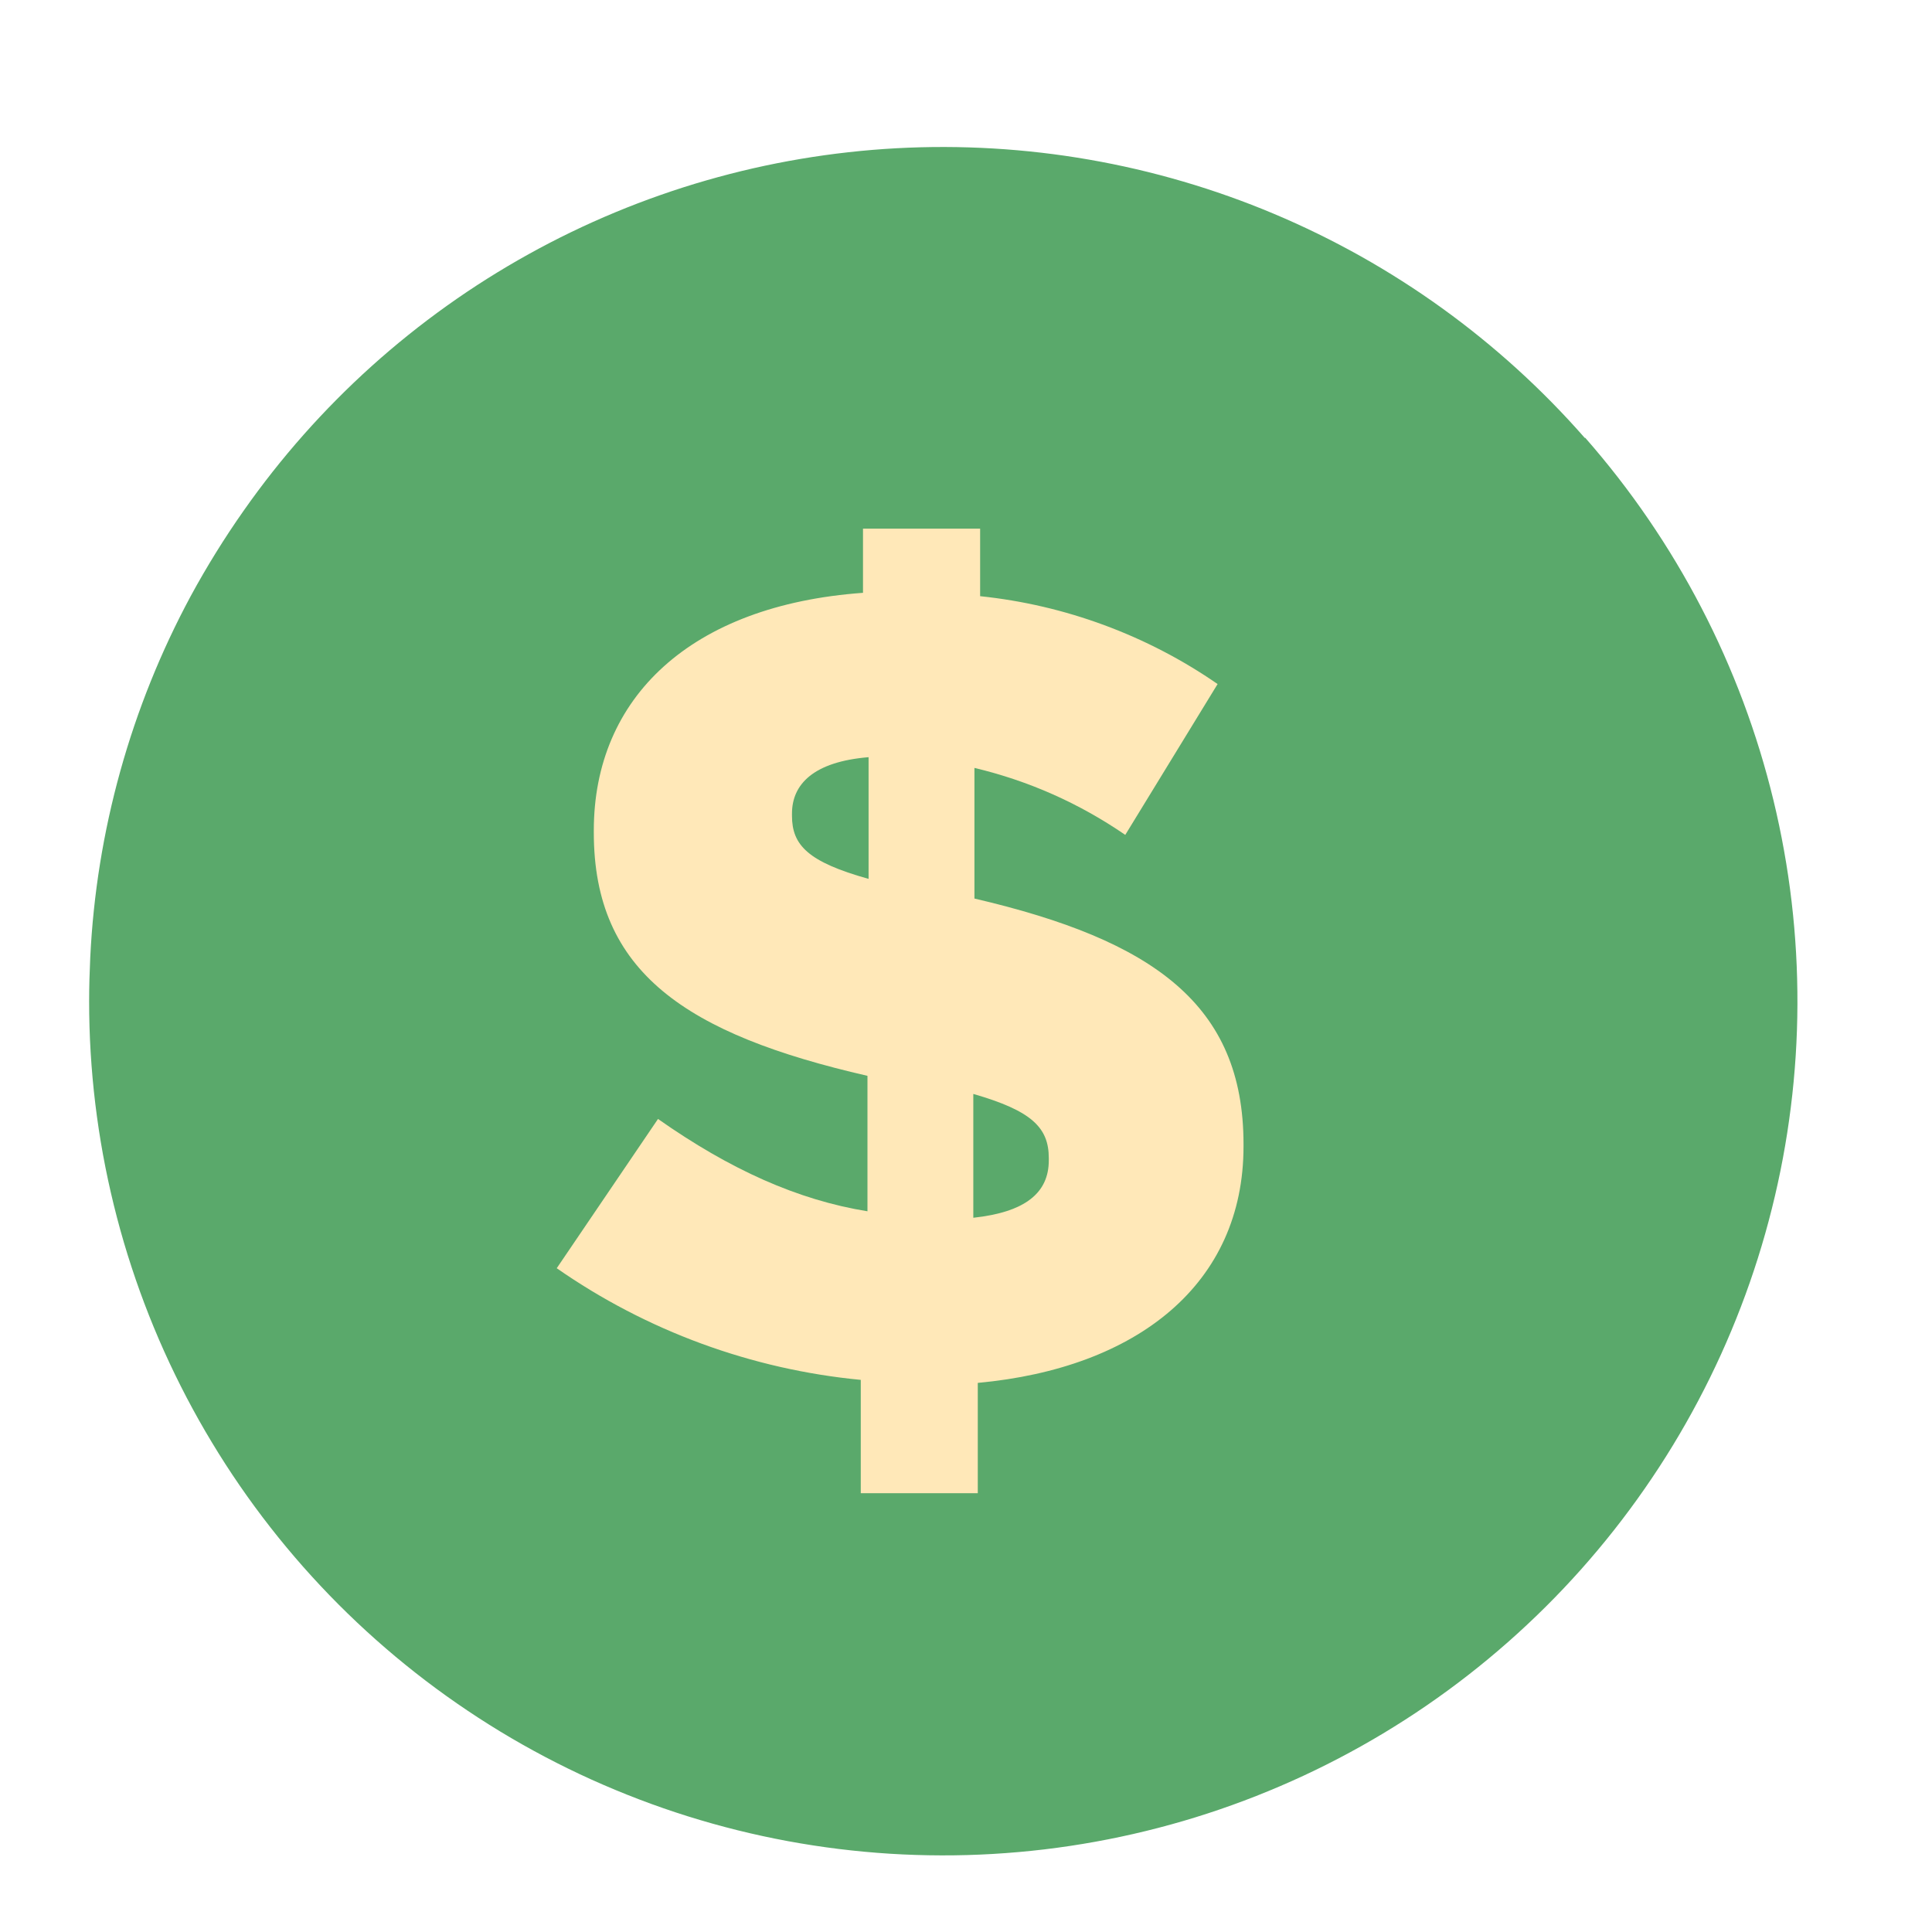 <svg xmlns="http://www.w3.org/2000/svg" xmlns:xlink="http://www.w3.org/1999/xlink" width="500" zoomAndPan="magnify" viewBox="0 0 375 375" height="500" preserveAspectRatio="xMidYMid meet" version="1.0"><defs><clipPath id="9aeac74655"><path d="M 17.254 28 L 349 28 L 349 361 L 17.254 361 Z M 17.254 28 " clip-rule="nonzero"/></clipPath></defs><path fill="#ffe8b8" d="M 325.191 189.965 C 325.191 192.324 325.137 194.68 325.02 197.039 C 324.902 199.395 324.73 201.746 324.5 204.094 C 324.266 206.438 323.98 208.777 323.633 211.113 C 323.285 213.445 322.883 215.77 322.422 218.082 C 321.965 220.395 321.445 222.695 320.875 224.984 C 320.301 227.273 319.672 229.543 318.988 231.801 C 318.301 234.059 317.562 236.297 316.77 238.52 C 315.973 240.738 315.125 242.938 314.223 245.117 C 313.32 247.297 312.363 249.453 311.355 251.586 C 310.348 253.715 309.289 255.824 308.176 257.902 C 307.062 259.984 305.902 262.035 304.688 264.059 C 303.477 266.082 302.215 268.074 300.902 270.035 C 299.594 271.996 298.234 273.922 296.832 275.816 C 295.426 277.711 293.977 279.57 292.48 281.395 C 290.984 283.215 289.441 285.004 287.859 286.75 C 286.273 288.496 284.648 290.207 282.98 291.871 C 281.312 293.539 279.605 295.168 277.859 296.75 C 276.109 298.336 274.324 299.875 272.504 301.371 C 270.68 302.867 268.82 304.316 266.926 305.723 C 265.031 307.129 263.102 308.484 261.141 309.797 C 259.18 311.105 257.188 312.367 255.164 313.582 C 253.145 314.793 251.09 315.953 249.012 317.066 C 246.93 318.18 244.824 319.238 242.691 320.246 C 240.562 321.254 238.406 322.211 236.227 323.113 C 234.047 324.016 231.848 324.863 229.625 325.66 C 227.406 326.453 225.168 327.195 222.91 327.879 C 220.652 328.562 218.379 329.191 216.094 329.766 C 213.805 330.34 211.504 330.855 209.191 331.316 C 206.875 331.773 204.555 332.18 202.219 332.523 C 199.887 332.871 197.547 333.16 195.199 333.391 C 192.852 333.621 190.5 333.797 188.145 333.91 C 185.789 334.027 183.434 334.086 181.074 334.086 C 178.715 334.086 176.359 334.027 174.004 333.91 C 171.648 333.797 169.297 333.621 166.949 333.391 C 164.602 333.16 162.262 332.871 159.926 332.523 C 157.594 332.18 155.27 331.773 152.957 331.316 C 150.645 330.855 148.344 330.34 146.055 329.766 C 143.77 329.191 141.496 328.562 139.238 327.879 C 136.98 327.195 134.742 326.453 132.523 325.66 C 130.301 324.863 128.102 324.016 125.922 323.113 C 123.742 322.211 121.586 321.254 119.457 320.246 C 117.324 319.238 115.219 318.18 113.137 317.066 C 111.059 315.957 109.004 314.793 106.98 313.582 C 104.961 312.367 102.969 311.105 101.008 309.797 C 99.047 308.484 97.117 307.129 95.223 305.723 C 93.328 304.316 91.469 302.867 89.645 301.371 C 87.824 299.875 86.039 298.336 84.289 296.75 C 82.543 295.168 80.836 293.539 79.168 291.871 C 77.5 290.207 75.875 288.496 74.289 286.75 C 72.707 285.004 71.164 283.215 69.668 281.395 C 68.172 279.57 66.723 277.711 65.316 275.816 C 63.91 273.922 62.555 271.996 61.242 270.035 C 59.934 268.074 58.672 266.082 57.461 264.059 C 56.246 262.035 55.086 259.984 53.973 257.902 C 52.859 255.824 51.801 253.715 50.793 251.586 C 49.785 249.453 48.828 247.297 47.926 245.117 C 47.023 242.938 46.176 240.738 45.379 238.52 C 44.586 236.297 43.848 234.059 43.16 231.801 C 42.477 229.543 41.848 227.273 41.273 224.984 C 40.703 222.695 40.184 220.395 39.727 218.082 C 39.266 215.77 38.863 213.445 38.516 211.113 C 38.168 208.777 37.879 206.438 37.648 204.094 C 37.418 201.746 37.246 199.395 37.129 197.039 C 37.012 194.68 36.957 192.324 36.957 189.965 C 36.957 187.605 37.012 185.25 37.129 182.895 C 37.246 180.539 37.418 178.188 37.648 175.84 C 37.879 173.492 38.168 171.152 38.516 168.82 C 38.863 166.484 39.266 164.164 39.727 161.852 C 40.184 159.535 40.703 157.234 41.273 154.949 C 41.848 152.66 42.477 150.387 43.16 148.129 C 43.848 145.875 44.586 143.633 45.379 141.414 C 46.176 139.191 47.023 136.992 47.926 134.812 C 48.828 132.637 49.785 130.48 50.793 128.348 C 51.801 126.215 52.859 124.109 53.973 122.027 C 55.086 119.949 56.246 117.898 57.461 115.875 C 58.672 113.852 59.934 111.859 61.242 109.898 C 62.555 107.938 63.91 106.008 65.316 104.113 C 66.723 102.219 68.172 100.359 69.668 98.539 C 71.164 96.715 72.707 94.93 74.289 93.184 C 75.875 91.434 77.5 89.727 79.168 88.059 C 80.836 86.391 82.543 84.766 84.289 83.18 C 86.039 81.598 87.824 80.059 89.645 78.562 C 91.469 77.062 93.328 75.613 95.223 74.207 C 97.117 72.805 99.047 71.445 101.008 70.137 C 102.969 68.824 104.961 67.562 106.98 66.352 C 109.004 65.137 111.059 63.977 113.137 62.863 C 115.219 61.754 117.324 60.691 119.457 59.684 C 121.586 58.676 123.742 57.719 125.922 56.816 C 128.102 55.914 130.301 55.066 132.523 54.273 C 134.742 53.477 136.98 52.738 139.238 52.055 C 141.496 51.367 143.77 50.738 146.055 50.168 C 148.344 49.594 150.645 49.078 152.957 48.617 C 155.27 48.156 157.594 47.754 159.926 47.406 C 162.262 47.062 164.602 46.773 166.949 46.543 C 169.297 46.309 171.648 46.137 174.004 46.02 C 176.359 45.906 178.715 45.848 181.074 45.848 C 183.434 45.848 185.789 45.906 188.145 46.02 C 190.5 46.137 192.852 46.309 195.199 46.543 C 197.547 46.773 199.887 47.062 202.223 47.406 C 204.555 47.754 206.875 48.156 209.191 48.617 C 211.504 49.078 213.805 49.594 216.094 50.168 C 218.379 50.738 220.652 51.367 222.91 52.055 C 225.168 52.738 227.406 53.477 229.625 54.273 C 231.848 55.066 234.047 55.914 236.227 56.816 C 238.406 57.719 240.562 58.676 242.691 59.684 C 244.824 60.691 246.93 61.754 249.012 62.863 C 251.09 63.977 253.145 65.137 255.164 66.352 C 257.188 67.562 259.18 68.824 261.141 70.137 C 263.102 71.445 265.031 72.805 266.926 74.207 C 268.82 75.613 270.68 77.062 272.504 78.562 C 274.324 80.059 276.109 81.598 277.859 83.18 C 279.605 84.766 281.312 86.391 282.98 88.059 C 284.648 89.727 286.273 91.434 287.859 93.184 C 289.441 94.93 290.984 96.715 292.48 98.539 C 293.977 100.359 295.426 102.219 296.832 104.113 C 298.234 106.008 299.594 107.938 300.902 109.898 C 302.215 111.859 303.477 113.852 304.688 115.875 C 305.902 117.898 307.062 119.949 308.176 122.027 C 309.289 124.109 310.348 126.215 311.355 128.348 C 312.363 130.48 313.32 132.637 314.223 134.812 C 315.125 136.992 315.973 139.191 316.77 141.414 C 317.562 143.633 318.301 145.875 318.988 148.129 C 319.672 150.387 320.301 152.66 320.875 154.949 C 321.445 157.234 321.965 159.535 322.422 161.852 C 322.883 164.164 323.285 166.484 323.633 168.82 C 323.98 171.152 324.266 173.492 324.5 175.84 C 324.73 178.188 324.902 180.539 325.02 182.895 C 325.137 185.25 325.191 187.605 325.191 189.965 Z M 325.191 189.965 " fill-opacity="1" fill-rule="nonzero"/><g clip-path="url(#9aeac74655)"><path fill="#5aa96b" d="M 307.594 84.988 C 305.535 82.637 303.41 80.348 301.219 78.117 C 299.027 75.887 296.777 73.723 294.465 71.621 C 292.152 69.52 289.781 67.484 287.352 65.516 C 284.926 63.547 282.441 61.648 279.906 59.82 C 277.371 57.992 274.789 56.238 272.152 54.559 C 269.52 52.875 266.836 51.27 264.113 49.738 C 261.387 48.211 258.621 46.758 255.812 45.387 C 253.004 44.012 250.16 42.719 247.281 41.508 C 244.398 40.293 241.488 39.164 238.543 38.117 C 235.598 37.07 232.625 36.105 229.625 35.227 C 226.629 34.348 223.605 33.555 220.562 32.844 C 217.516 32.137 214.457 31.516 211.375 30.98 C 208.297 30.445 205.203 29.996 202.102 29.637 C 198.996 29.277 195.883 29.004 192.762 28.82 C 189.645 28.637 186.52 28.539 183.395 28.531 C 180.27 28.523 177.145 28.605 174.027 28.773 C 170.906 28.941 167.793 29.199 164.684 29.547 C 161.578 29.891 158.484 30.324 155.402 30.844 C 152.32 31.363 149.258 31.973 146.207 32.664 C 143.16 33.359 140.137 34.141 137.133 35.004 C 134.129 35.867 131.152 36.816 128.203 37.852 C 125.254 38.883 122.336 40 119.449 41.199 C 116.562 42.398 113.711 43.676 110.898 45.035 C 108.082 46.395 105.309 47.836 102.578 49.352 C 99.844 50.867 97.156 52.461 94.512 54.129 C 91.871 55.797 89.277 57.539 86.734 59.355 C 84.188 61.172 81.699 63.055 79.262 65.012 C 76.824 66.969 74.441 68.992 72.121 71.082 C 69.797 73.176 67.535 75.328 65.332 77.551 C 63.133 79.77 60.996 82.047 58.926 84.387 C 56.852 86.727 54.848 89.125 52.91 91.578 C 50.977 94.031 49.109 96.535 47.316 99.094 C 43.562 104.43 40.133 109.965 37.02 115.695 C 31.195 126.52 26.637 137.852 23.344 149.691 C 20.055 161.535 18.109 173.594 17.516 185.871 C 17.387 188.664 17.301 191.484 17.301 194.301 C 17.297 197.637 17.398 200.969 17.598 204.297 C 17.801 207.629 18.098 210.949 18.5 214.262 C 18.902 217.574 19.402 220.871 20 224.152 C 20.602 227.434 21.301 230.691 22.098 233.934 C 22.895 237.172 23.785 240.383 24.777 243.57 C 25.77 246.754 26.852 249.906 28.035 253.027 C 29.215 256.148 30.488 259.23 31.855 262.273 C 33.223 265.316 34.68 268.312 36.227 271.27 C 37.777 274.223 39.41 277.129 41.137 279.984 C 42.859 282.844 44.668 285.645 46.559 288.391 C 48.449 291.137 50.426 293.824 52.48 296.453 C 54.535 299.082 56.668 301.645 58.875 304.145 C 61.086 306.645 63.367 309.074 65.723 311.438 C 68.078 313.797 70.504 316.086 73 318.301 C 75.492 320.516 78.051 322.652 80.676 324.715 C 83.301 326.777 85.98 328.754 88.727 330.652 C 91.469 332.551 94.266 334.367 97.117 336.098 C 99.969 337.828 102.871 339.469 105.824 341.023 C 108.773 342.578 111.77 344.043 114.809 345.418 C 117.852 346.789 120.93 348.07 124.047 349.258 C 127.164 350.449 130.312 351.539 133.496 352.539 C 136.68 353.535 139.891 354.438 143.129 355.242 C 146.363 356.047 149.625 356.75 152.902 357.359 C 156.184 357.965 159.48 358.473 162.789 358.883 C 166.102 359.289 169.422 359.598 172.75 359.809 C 176.078 360.016 179.414 360.121 182.75 360.129 C 186.086 360.137 189.418 360.043 192.746 359.848 C 196.078 359.652 199.398 359.359 202.711 358.965 C 206.023 358.57 209.32 358.074 212.605 357.48 C 215.887 356.887 219.148 356.195 222.391 355.402 C 225.629 354.613 228.844 353.727 232.031 352.742 C 235.219 351.758 238.375 350.676 241.496 349.5 C 244.617 348.324 247.699 347.059 250.746 345.695 C 253.793 344.336 256.793 342.883 259.75 341.34 C 262.711 339.797 265.617 338.168 268.477 336.449 C 271.336 334.73 274.141 332.93 276.891 331.043 C 279.645 329.152 282.336 327.184 284.965 325.137 C 287.598 323.086 290.164 320.957 292.668 318.754 C 295.172 316.547 297.605 314.27 299.973 311.918 C 302.34 309.566 304.633 307.145 306.852 304.656 C 309.07 302.164 311.215 299.609 313.277 296.992 C 315.344 294.371 317.328 291.691 319.23 288.953 C 321.137 286.211 322.957 283.418 324.691 280.57 C 326.426 277.719 328.074 274.82 329.633 271.871 C 331.191 268.926 332.664 265.93 334.043 262.895 C 335.422 259.855 336.707 256.781 337.902 253.664 C 339.098 250.551 340.195 247.402 341.199 244.219 C 342.203 241.039 343.109 237.832 343.918 234.594 C 344.73 231.359 345.441 228.102 346.055 224.82 C 346.668 221.543 347.18 218.25 347.594 214.938 C 348.012 211.629 348.324 208.309 348.539 204.98 C 348.754 201.652 348.867 198.316 348.879 194.98 C 348.891 191.648 348.805 188.312 348.617 184.984 C 348.426 181.652 348.141 178.332 347.75 175.016 C 347.363 171.703 346.875 168.406 346.285 165.121 C 345.699 161.84 345.012 158.574 344.227 155.332 C 343.441 152.09 342.559 148.875 341.582 145.688 C 340.602 142.496 339.527 139.34 338.359 136.215 C 337.188 133.094 335.926 130.008 334.57 126.957 C 333.215 123.91 331.77 120.906 330.23 117.945 C 328.695 114.984 327.07 112.074 325.355 109.211 C 323.645 106.348 321.844 103.539 319.961 100.785 C 318.082 98.031 316.117 95.336 314.07 92.699 C 312.027 90.066 309.902 87.496 307.703 84.988 Z M 127.719 217.188 C 141.719 227.023 154.828 232.918 168.375 235.109 L 168.375 208.82 C 133.18 200.738 115.258 188.73 115.258 161.617 L 115.258 161.184 C 115.258 135.395 134.066 117.473 167.508 115.066 L 167.508 102.605 L 190.242 102.605 L 190.242 115.719 C 198.516 116.586 206.559 118.461 214.359 121.348 C 222.164 124.238 229.492 128.043 236.336 132.773 L 218.414 162.051 C 209.461 155.906 199.699 151.57 189.137 149.051 L 189.137 174.406 C 223.812 182.488 241.367 194.949 241.367 222.082 L 241.367 222.516 C 241.367 249.172 220.82 265.559 189.785 268.418 L 189.785 289.832 L 167.074 289.832 L 167.074 267.832 C 161.793 267.328 156.57 266.484 151.398 265.309 C 146.227 264.129 141.148 262.629 136.172 260.801 C 131.191 258.973 126.352 256.832 121.648 254.383 C 116.941 251.934 112.414 249.191 108.062 246.16 Z M 127.719 217.188 " fill-opacity="1" fill-rule="nonzero"/></g><path fill="#5aa96b" d="M 203.57 225.227 L 203.57 224.793 C 203.57 218.875 200.277 215.605 188.918 212.332 L 188.918 236.367 C 198.977 235.281 203.57 231.555 203.57 225.227 Z M 203.57 225.227 " fill-opacity="1" fill-rule="nonzero"/><path fill="#5aa96b" d="M 168.59 146.969 C 157.887 147.855 153.723 152.234 153.723 157.914 L 153.723 158.348 C 153.723 164.023 156.801 167.297 168.59 170.59 Z M 168.59 146.969 " fill-opacity="1" fill-rule="nonzero"/></svg>